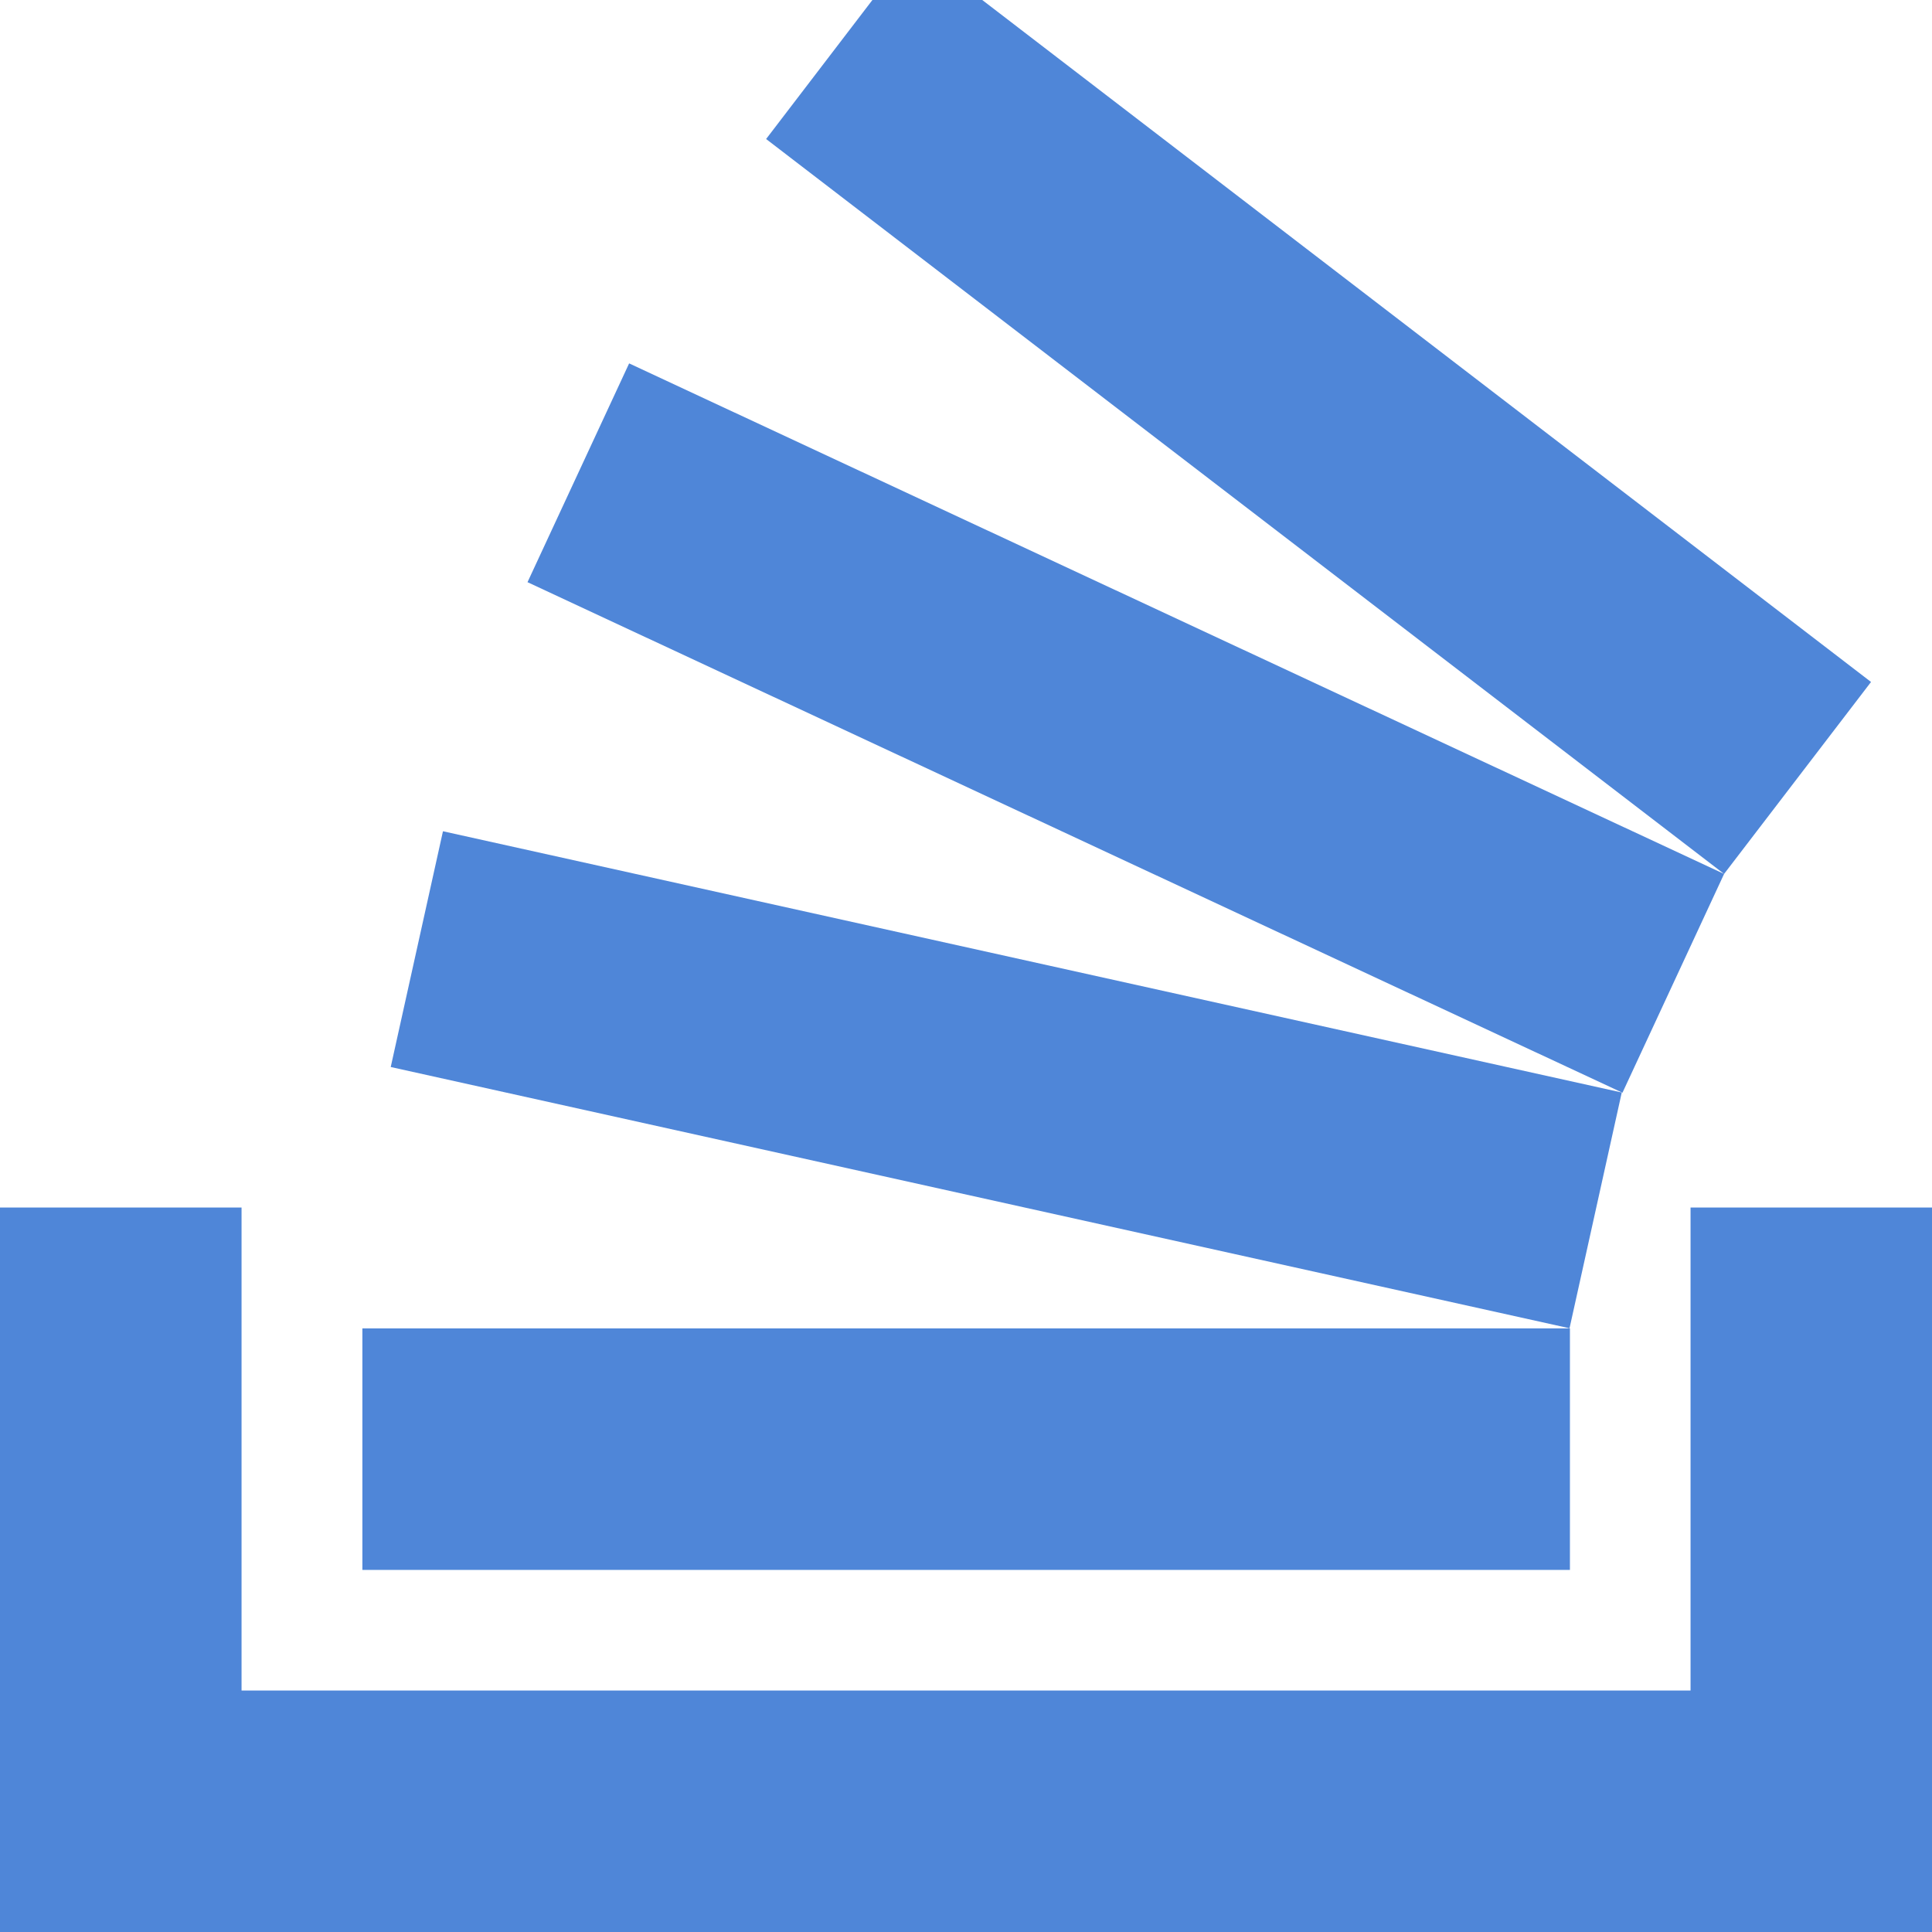 <svg xmlns="http://www.w3.org/2000/svg" width="19.012" height="19.012" viewBox="0 0 19.012 19.012"><defs><style>.a{fill:#4F86D8;}</style></defs><path class="a" d="M29.012,21.883v7.13H10v-7.13h2.377v4.753H26.636V21.883ZM13.566,23.072H25.449v2.377H13.566Zm.279-2.572.514-2.32,11.6,2.571-.514,2.32Zm1.346-4.771,1-2.153L26.966,18.6l-1,2.153Zm13.221.982L26.966,18.6l-9.427-7.232L18.585,10h1.081Z" transform="translate(-10 -10)"/></svg>